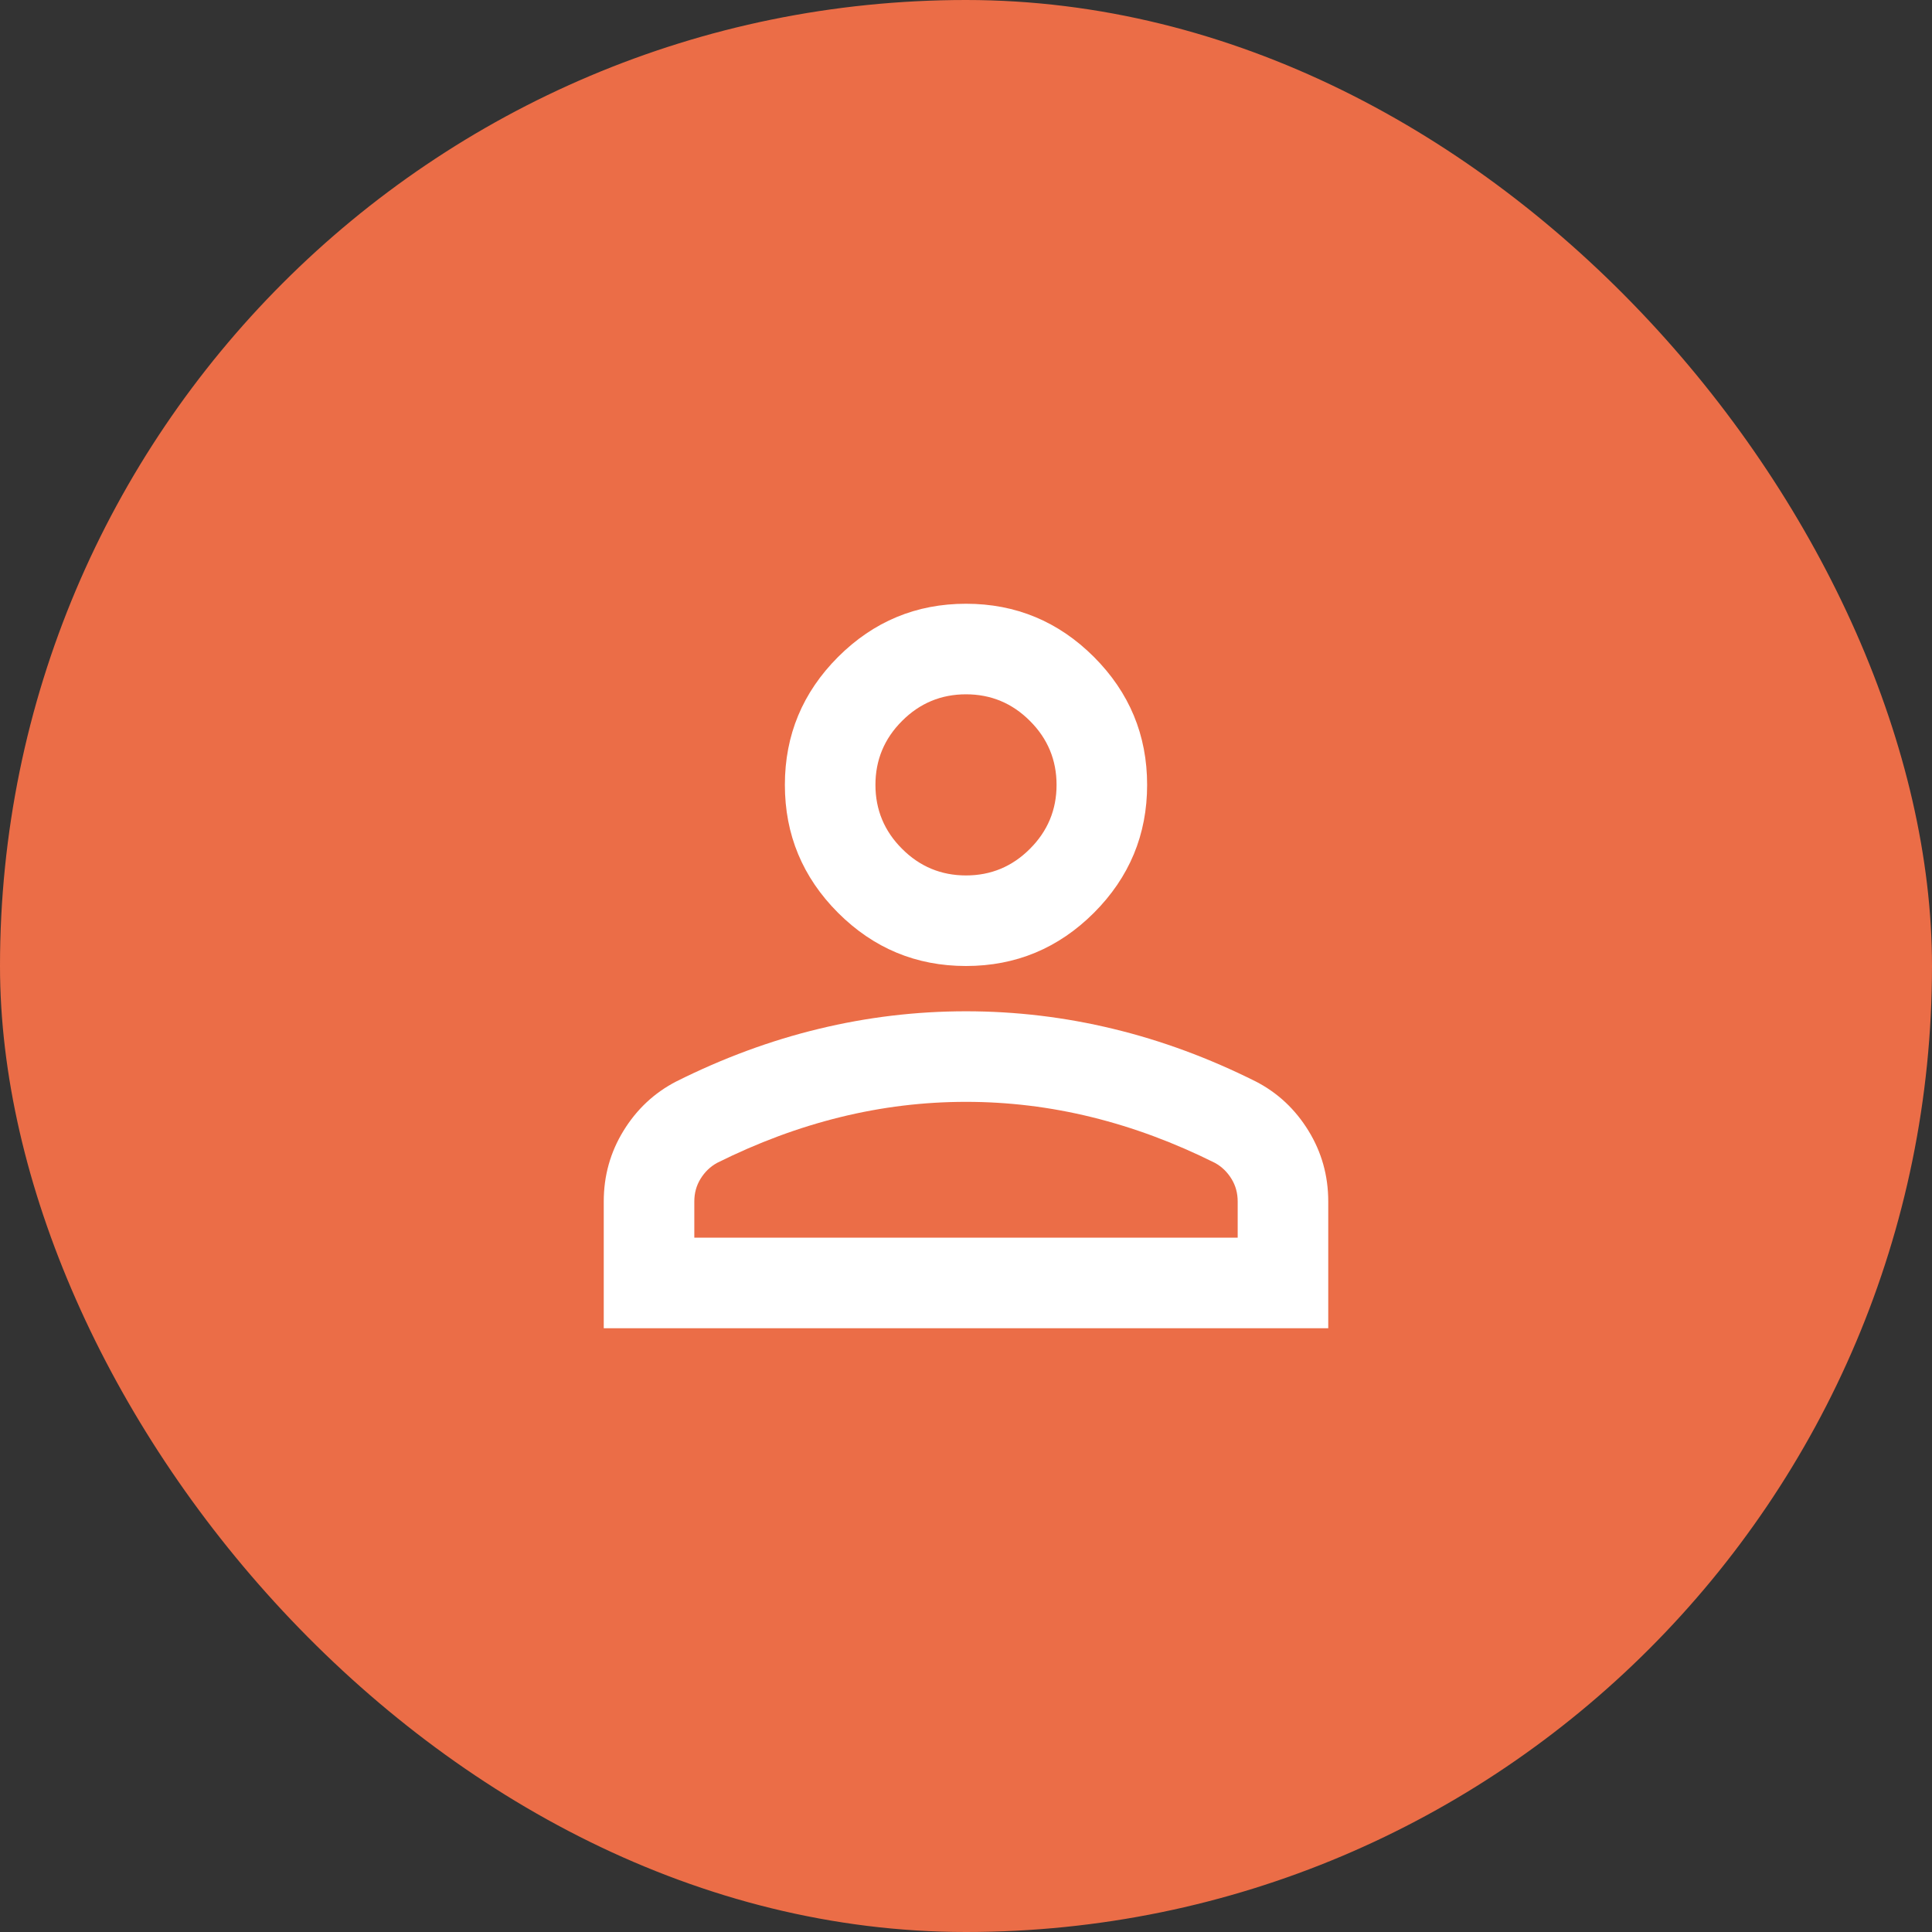 <svg width="32" height="32" viewBox="0 0 32 32" fill="none" xmlns="http://www.w3.org/2000/svg">
<rect x="0" y="0" width="32" height="32" fill="#333333" stroke="none"/>
<rect width="32" height="32" rx="16" fill="#EB6D47"/>
<path d="M16 16C15.175 16 14.469 15.706 13.881 15.119C13.294 14.531 13 13.825 13 13C13 12.175 13.294 11.469 13.881 10.881C14.469 10.294 15.175 10 16 10C16.825 10 17.531 10.294 18.119 10.881C18.706 11.469 19 12.175 19 13C19 13.825 18.706 14.531 18.119 15.119C17.531 15.706 16.825 16 16 16ZM10 22V19.9C10 19.475 10.109 19.084 10.328 18.728C10.547 18.372 10.838 18.1 11.2 17.913C11.975 17.525 12.762 17.234 13.562 17.041C14.363 16.847 15.175 16.75 16 16.75C16.825 16.75 17.637 16.847 18.438 17.041C19.238 17.234 20.025 17.525 20.8 17.913C21.163 18.1 21.453 18.372 21.672 18.728C21.891 19.084 22 19.475 22 19.9V22H10ZM11.5 20.5H20.5V19.9C20.5 19.762 20.466 19.637 20.397 19.525C20.328 19.413 20.238 19.325 20.125 19.262C19.45 18.925 18.769 18.672 18.081 18.503C17.394 18.334 16.7 18.25 16 18.25C15.3 18.25 14.606 18.334 13.919 18.503C13.231 18.672 12.55 18.925 11.875 19.262C11.762 19.325 11.672 19.413 11.603 19.525C11.534 19.637 11.5 19.762 11.5 19.9V20.5ZM16 14.5C16.413 14.5 16.766 14.353 17.059 14.059C17.353 13.766 17.5 13.412 17.5 13C17.5 12.588 17.353 12.234 17.059 11.941C16.766 11.647 16.413 11.5 16 11.5C15.588 11.5 15.234 11.647 14.941 11.941C14.647 12.234 14.5 12.588 14.5 13C14.5 13.412 14.647 13.766 14.941 14.059C15.234 14.353 15.588 14.5 16 14.5Z" fill="white"/>
</svg>
